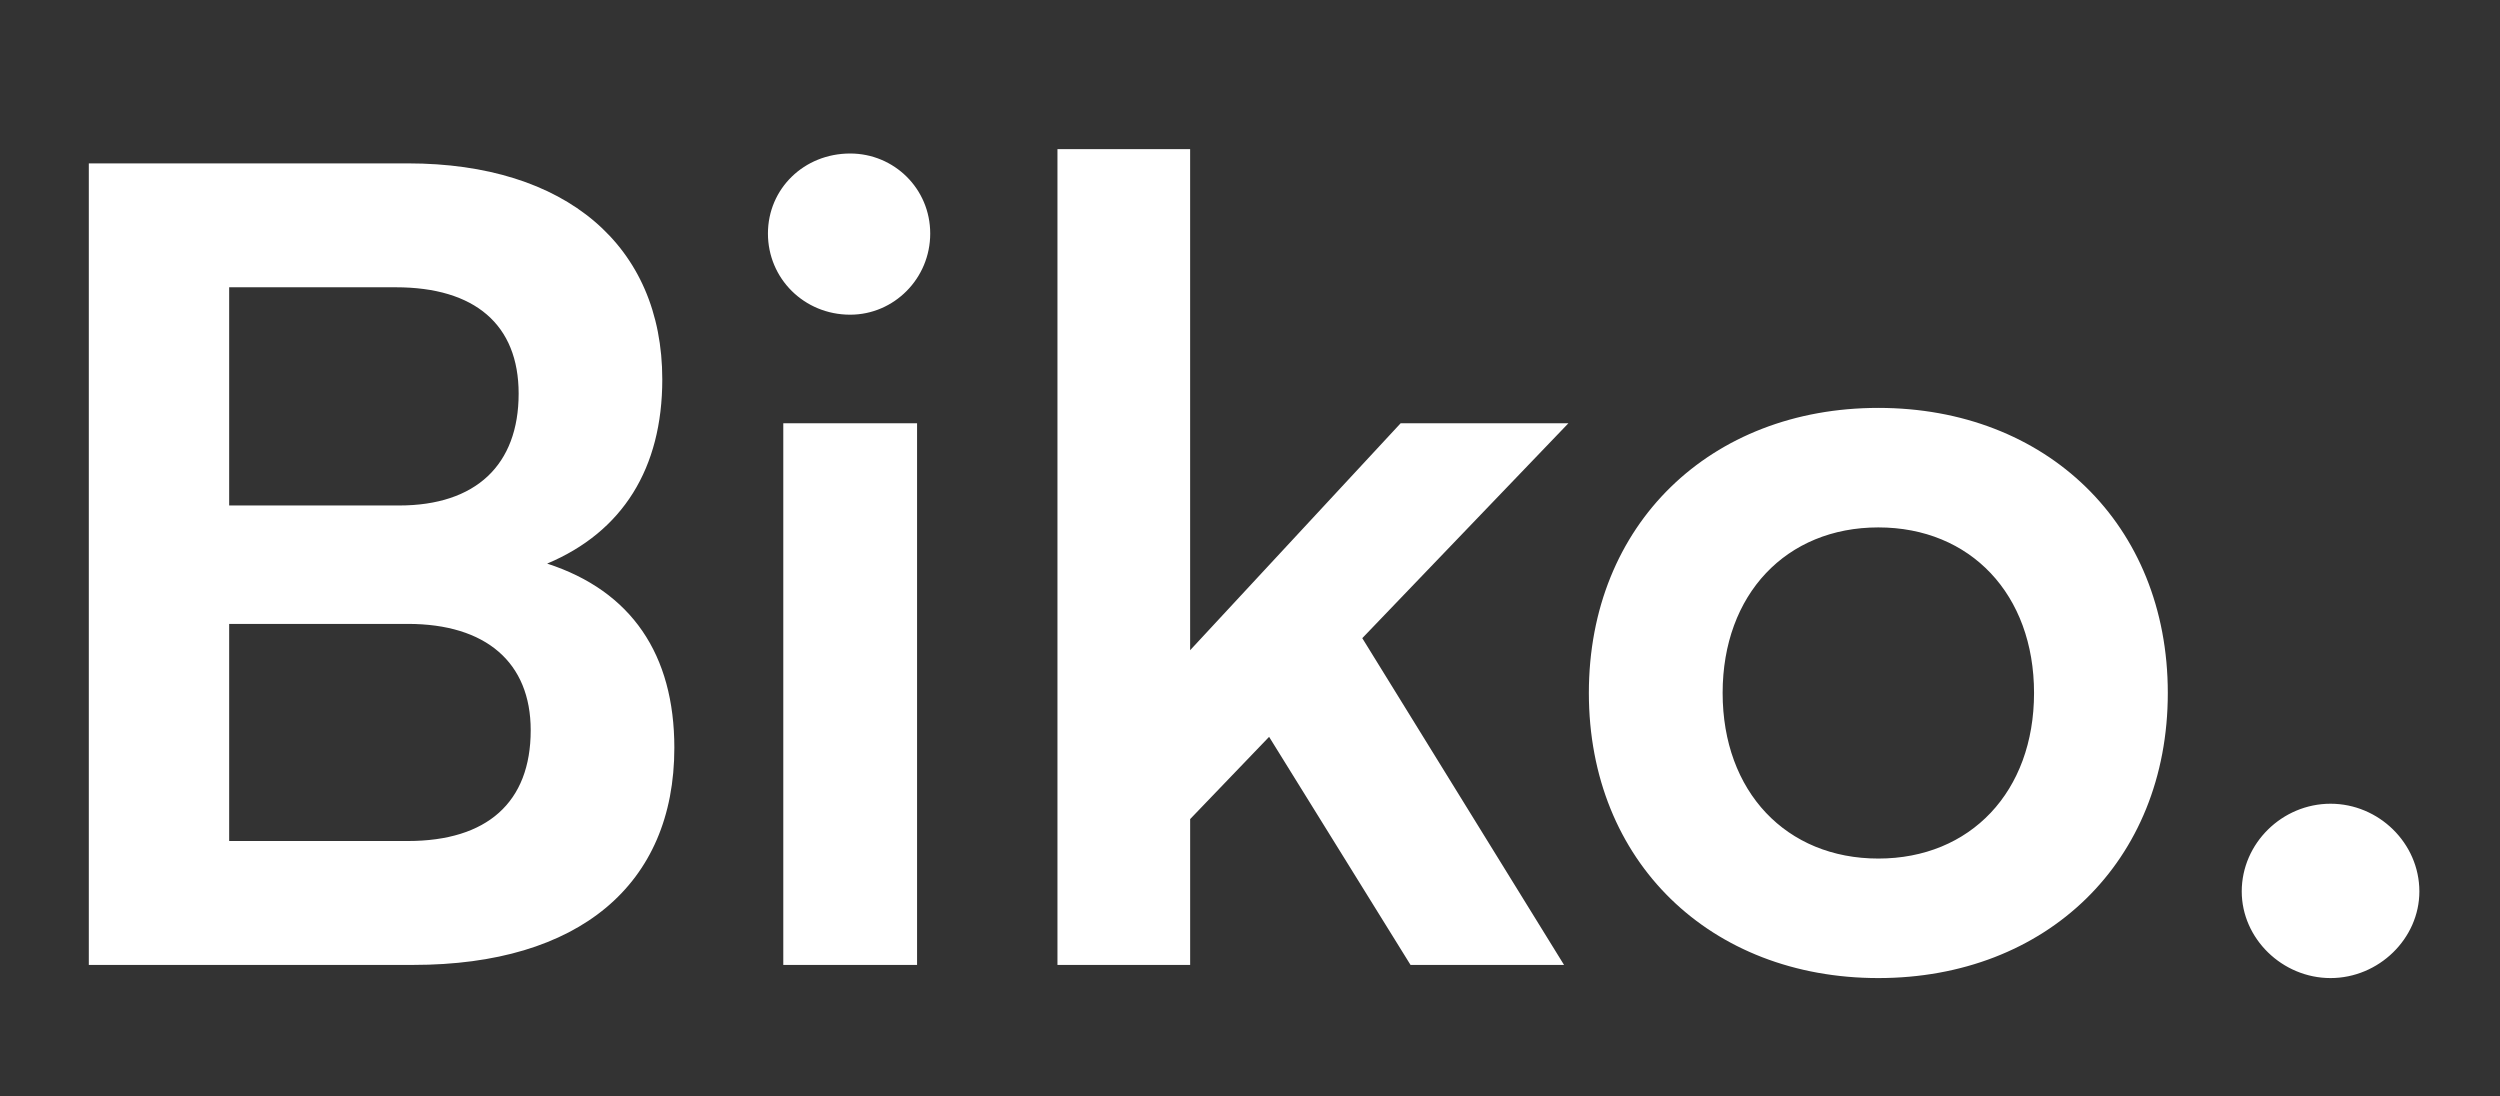 <svg xmlns="http://www.w3.org/2000/svg" width="114" height="50" fill="none"><rect width="100%" height="100%" fill="#333333" stroke="none"/><path fill="#fff" d="M4.05 44h14.8c7.55 0 11.9-3.65 11.9-9.9 0-4.25-1.95-7.15-5.8-8.4 3.45-1.45 5.25-4.35 5.25-8.4 0-6.1-4.4-9.85-11.6-9.85H4.05V44Zm14-30.9c3.6 0 5.6 1.7 5.6 4.85 0 3.25-1.95 5.1-5.45 5.1h-7.75V13.1h7.6Zm.55 15.35c3.55 0 5.6 1.75 5.6 4.85 0 3.3-2 5.05-5.6 5.05h-8.15v-9.9h8.15Zm20.168-14.1c2 0 3.65-1.65 3.65-3.7 0-2.05-1.65-3.65-3.65-3.65-2.1 0-3.75 1.6-3.75 3.65s1.65 3.7 3.75 3.7ZM35.718 44h6.1V19.3h-6.1V44Zm18.553 0v-6.65l3.6-3.75L64.32 44h7l-9.2-14.9 9.4-9.8h-7.65l-9.6 10.35V6.8h-6.05V44h6.05Zm18.181-12.4c0 7.7 5.55 13 13.2 13 7.65 0 13.2-5.3 13.2-13s-5.55-13-13.2-13c-7.65 0-13.2 5.3-13.2 13Zm6.1 0c0-4.5 2.9-7.55 7.1-7.55 4.2 0 7.1 3.05 7.1 7.55s-2.9 7.55-7.1 7.55c-4.2 0-7.1-3.05-7.1-7.55Zm27.721 13c2.2 0 4.05-1.8 4.05-3.95 0-2.2-1.85-4-4.05-4-2.2 0-4.05 1.8-4.05 4 0 2.15 1.85 3.95 4.05 3.95Z"/></svg>